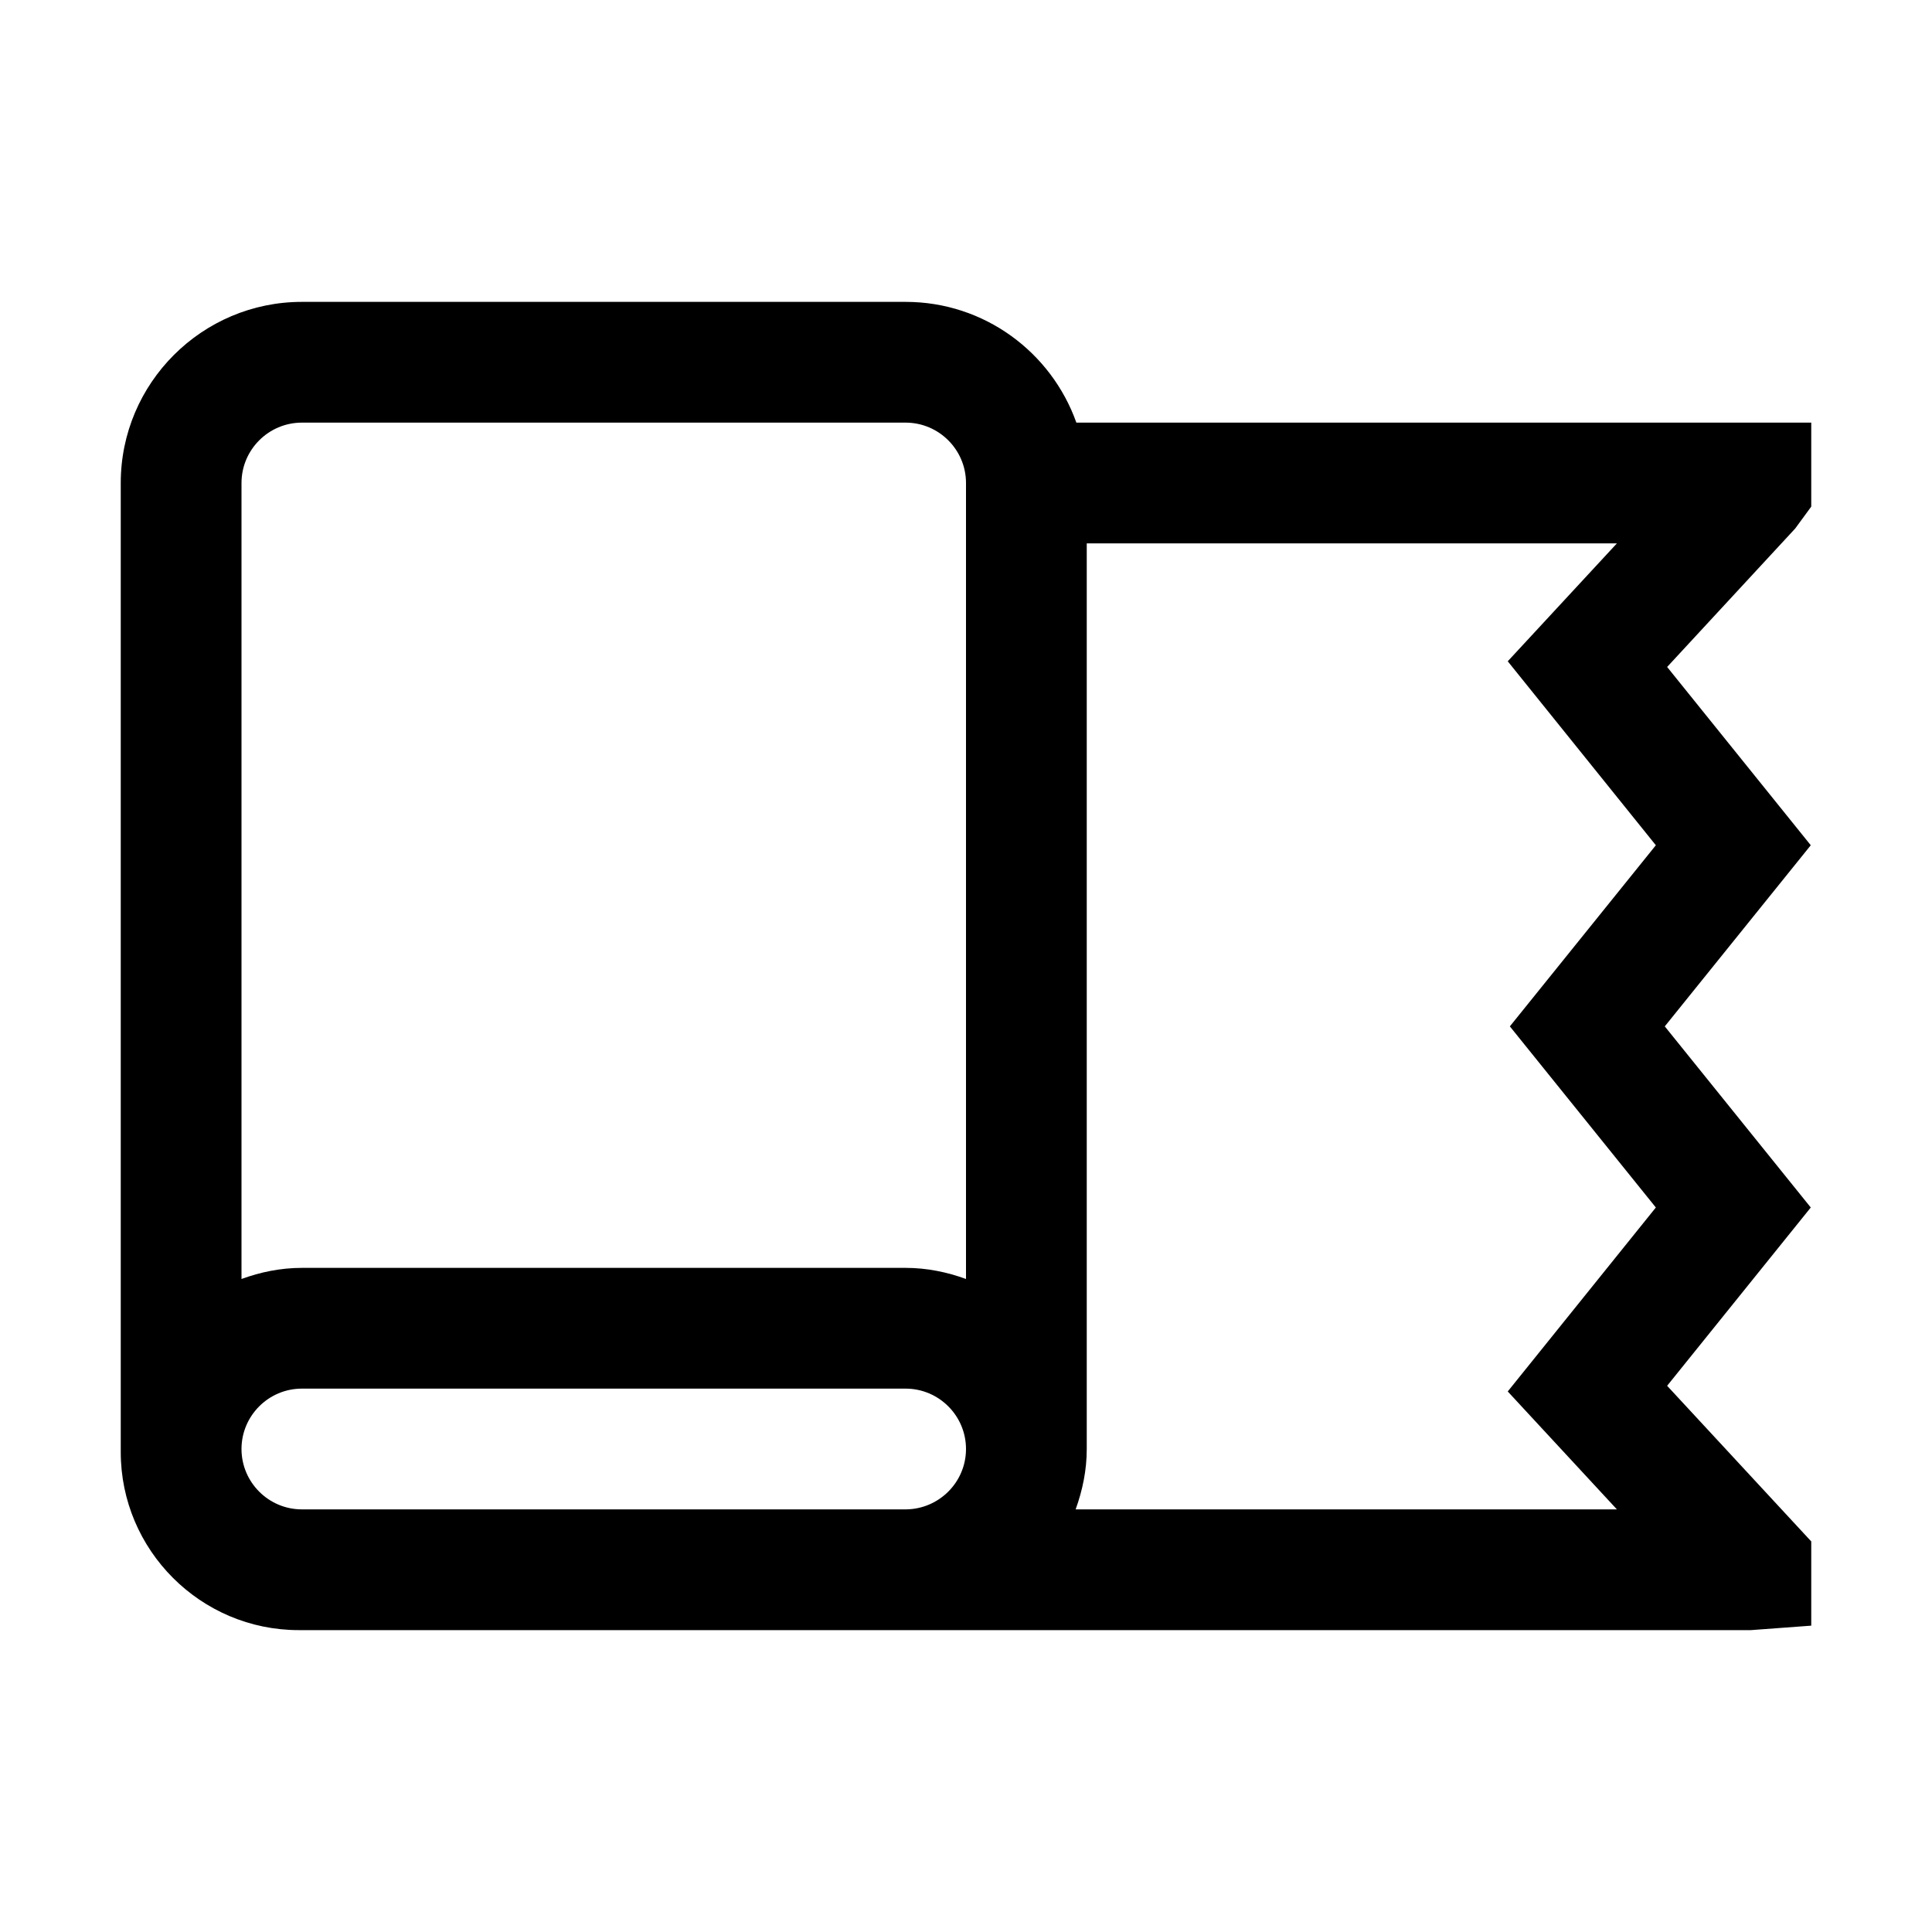 <?xml version="1.0" encoding="UTF-8"?>
<svg xmlns="http://www.w3.org/2000/svg" xmlns:xlink="http://www.w3.org/1999/xlink" viewBox="0 0 32 32" version="1.1">
<g>
<path d="M 30 8.391 L 30 7 L 17.828 7 C 17.414 5.836 16.305 5 15 5 L 5 5 C 3.348 5 2 6.344 2 8 L 2 24.051 C 2 25.676 3.324 27 4.949 27 L 15 27 C 15 27 15.004 27 15.004 27 L 29 27 L 30 26.926 L 30 25.531 L 27.613 22.953 L 29.992 20 L 27.574 17 L 29.992 14 L 27.613 11.047 L 29.734 8.754 Z M 15.004 25 L 5 25 C 4.449 25 4 24.551 4 24 C 4 23.449 4.449 23 5 23 L 15 23 C 15.551 23 16 23.449 16 24 C 16 24.551 15.551 24.996 15.004 25 Z M 5 7 L 15 7 C 15.551 7 16 7.449 16 8 L 16 21.184 C 15.688 21.07 15.352 21 15 21 L 5 21 C 4.648 21 4.312 21.07 4 21.184 L 4 8 C 4 7.449 4.449 7 5 7 Z M 27.426 20 L 24.973 23.047 L 26.781 25 L 17.816 25 C 17.93 24.684 18 24.352 18 24 L 18 9 L 26.781 9 L 24.973 10.953 L 27.426 14 L 25.008 17 Z "></path>
</g>
</svg>
